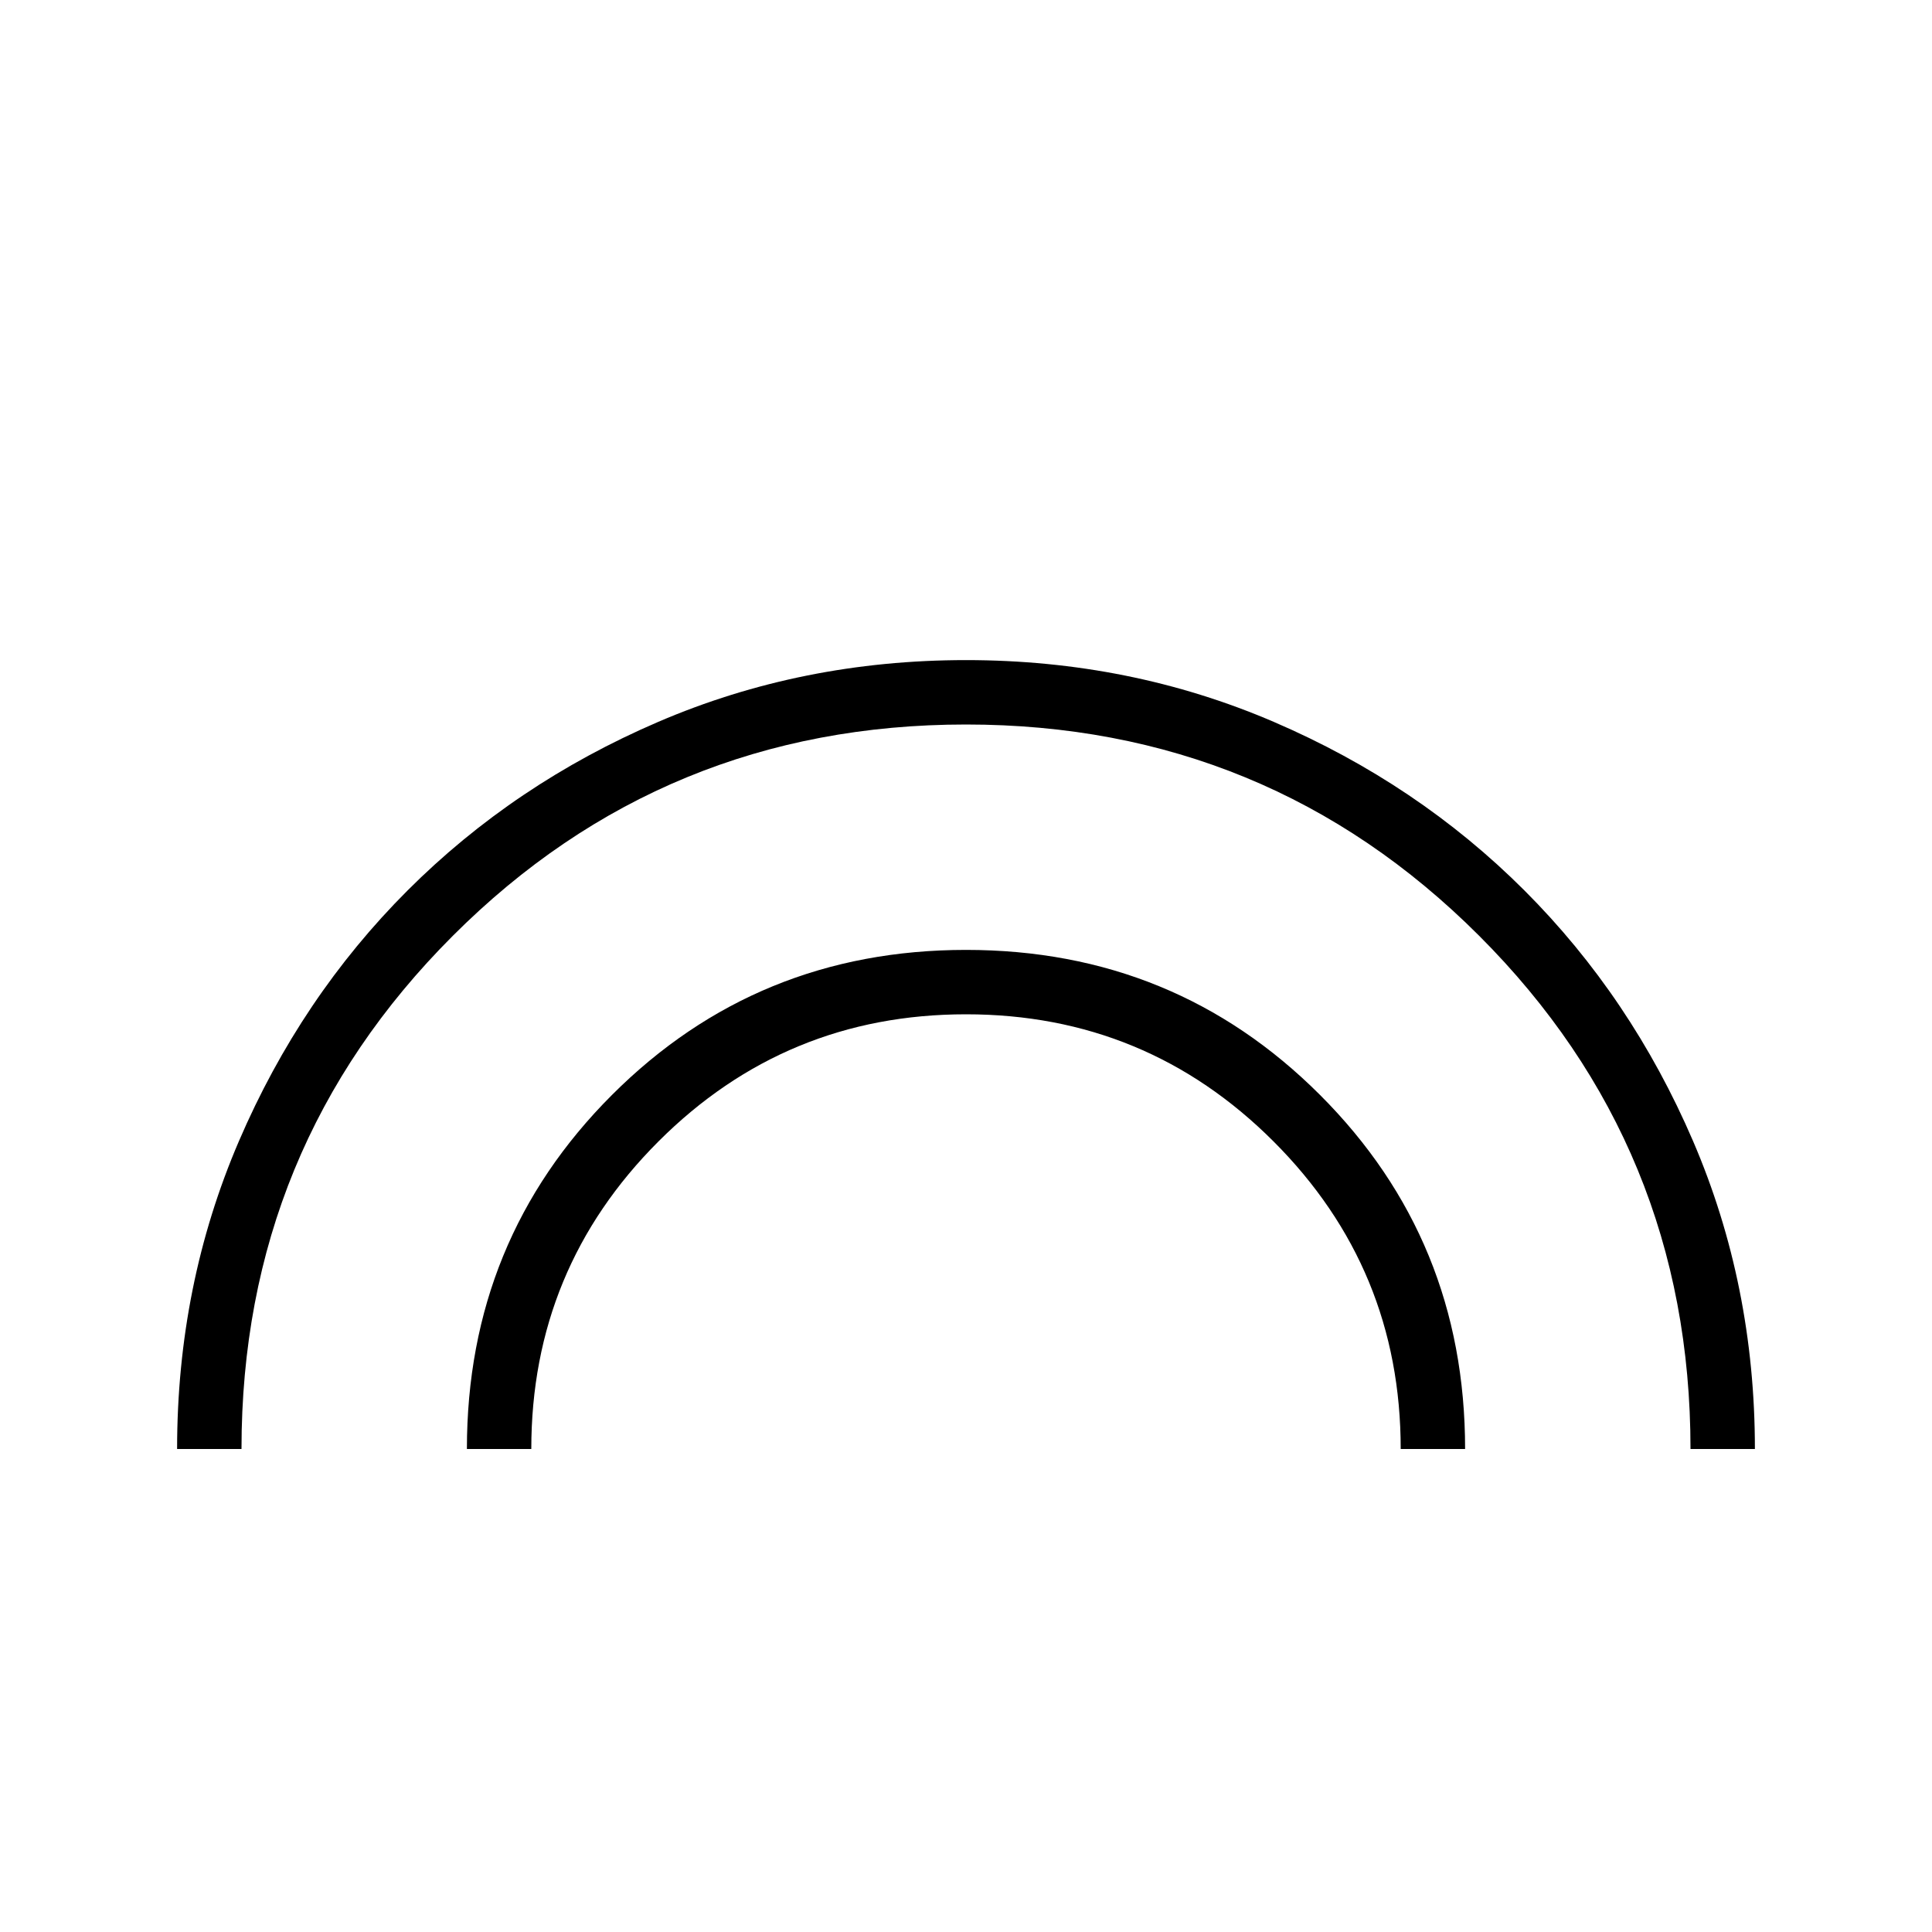 <svg xmlns="http://www.w3.org/2000/svg" height="20" viewBox="0 -960 960 960" width="20"><path d="M88-240q0-81.54 30.73-153.01 30.73-71.47 83.76-124.5t124.5-83.76Q398.46-632 480-632q81.54 0 153.01 30.73 71.47 30.73 124.5 83.76t83.76 124.5Q872-321.54 872-240h-32q0-150-105-255T480-600q-150 0-255 105T120-240H88Zm144 0q0-103.85 72.08-175.92Q376.15-488 480-488t175.92 72.08Q728-343.85 728-240h-32q0-89.64-63.18-152.82Q569.64-456 480-456q-89.64 0-152.82 63.18Q264-329.64 264-240h-32Z"/></svg>